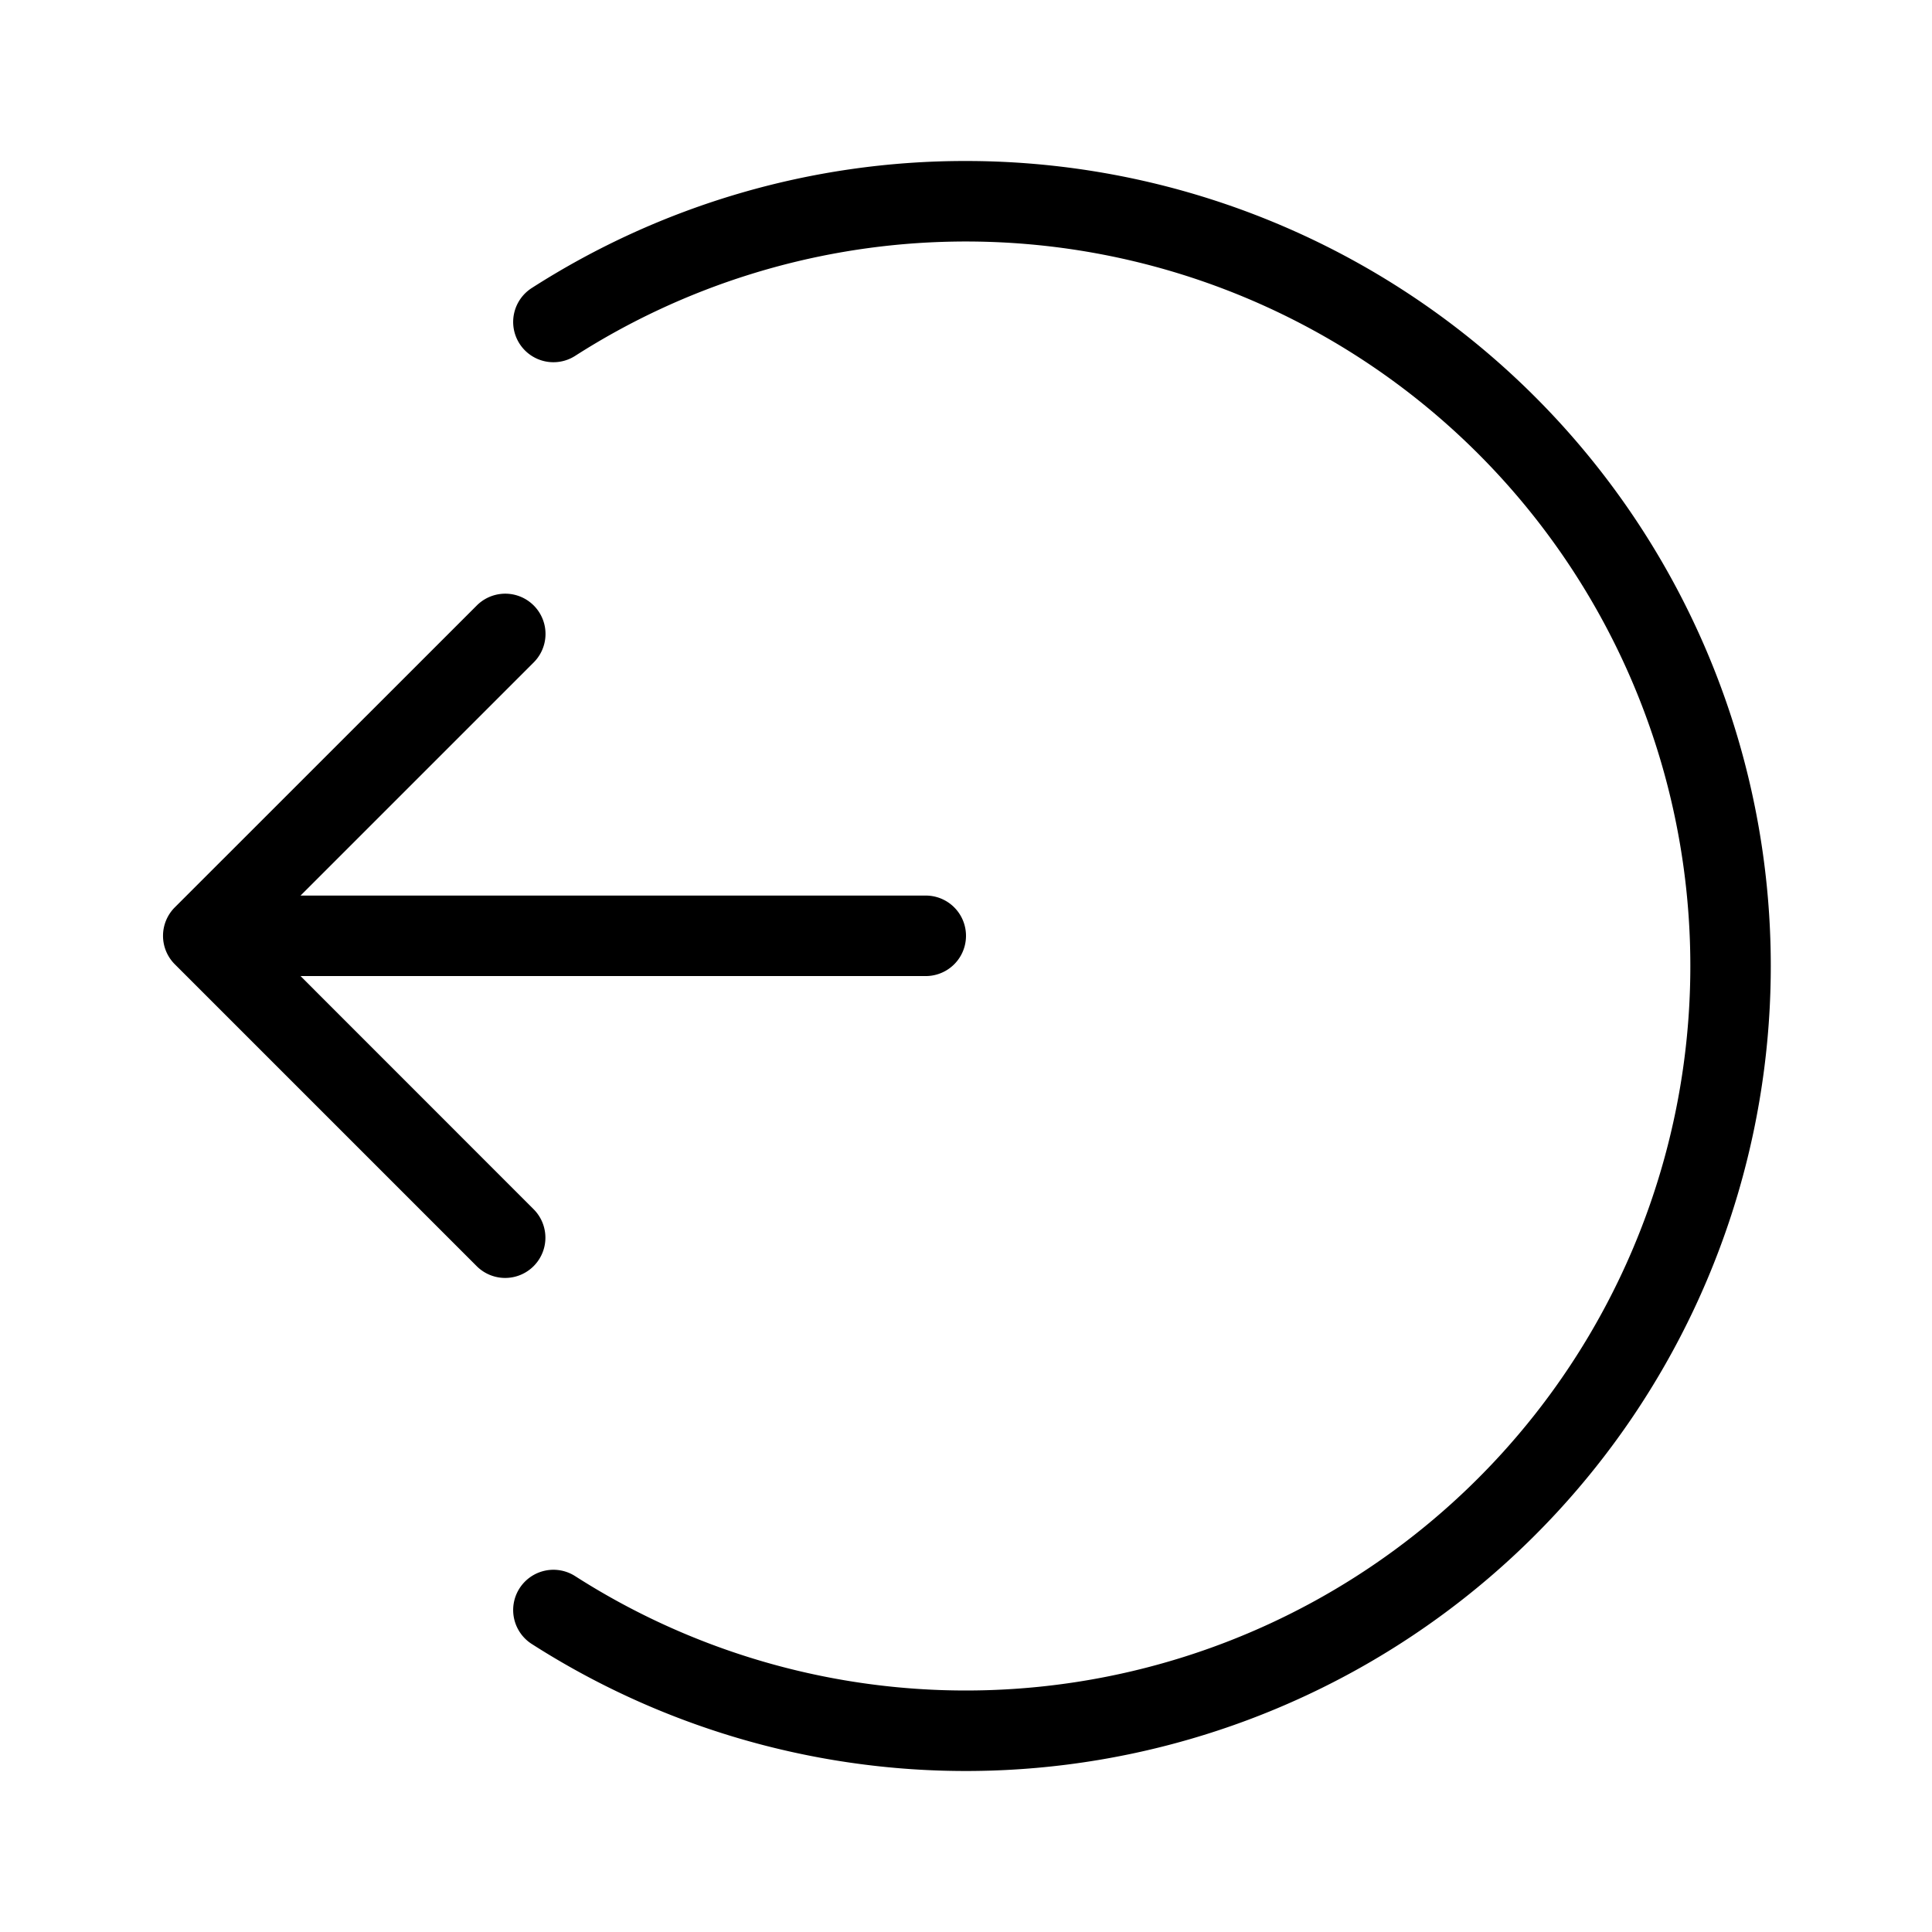 <svg xmlns="http://www.w3.org/2000/svg" width="72" height="72" viewBox="0 0 72 72"><title>Seitenleiste_ausgeklappt.targetsize-72</title><g id="Beschriftung"><path d="M19.886,45.064,11.2,36.375H34.5a1.5,1.5,0,0,0,0-3H11.2l8.69-8.689a1.5,1.5,0,0,0-2.121-2.122L6.515,33.814a1.5,1.5,0,0,0,0,2.122l11.25,11.25a1.5,1.5,0,0,0,2.121-2.122Z"/><path d="M36,6a29.912,29.912,0,0,0-16.186,4.736,1.5,1.5,0,1,0,1.622,2.525,27,27,0,1,1,0,45.478,1.5,1.5,0,1,0-1.622,2.525A30,30,0,1,0,36,6Z"/></g></svg>